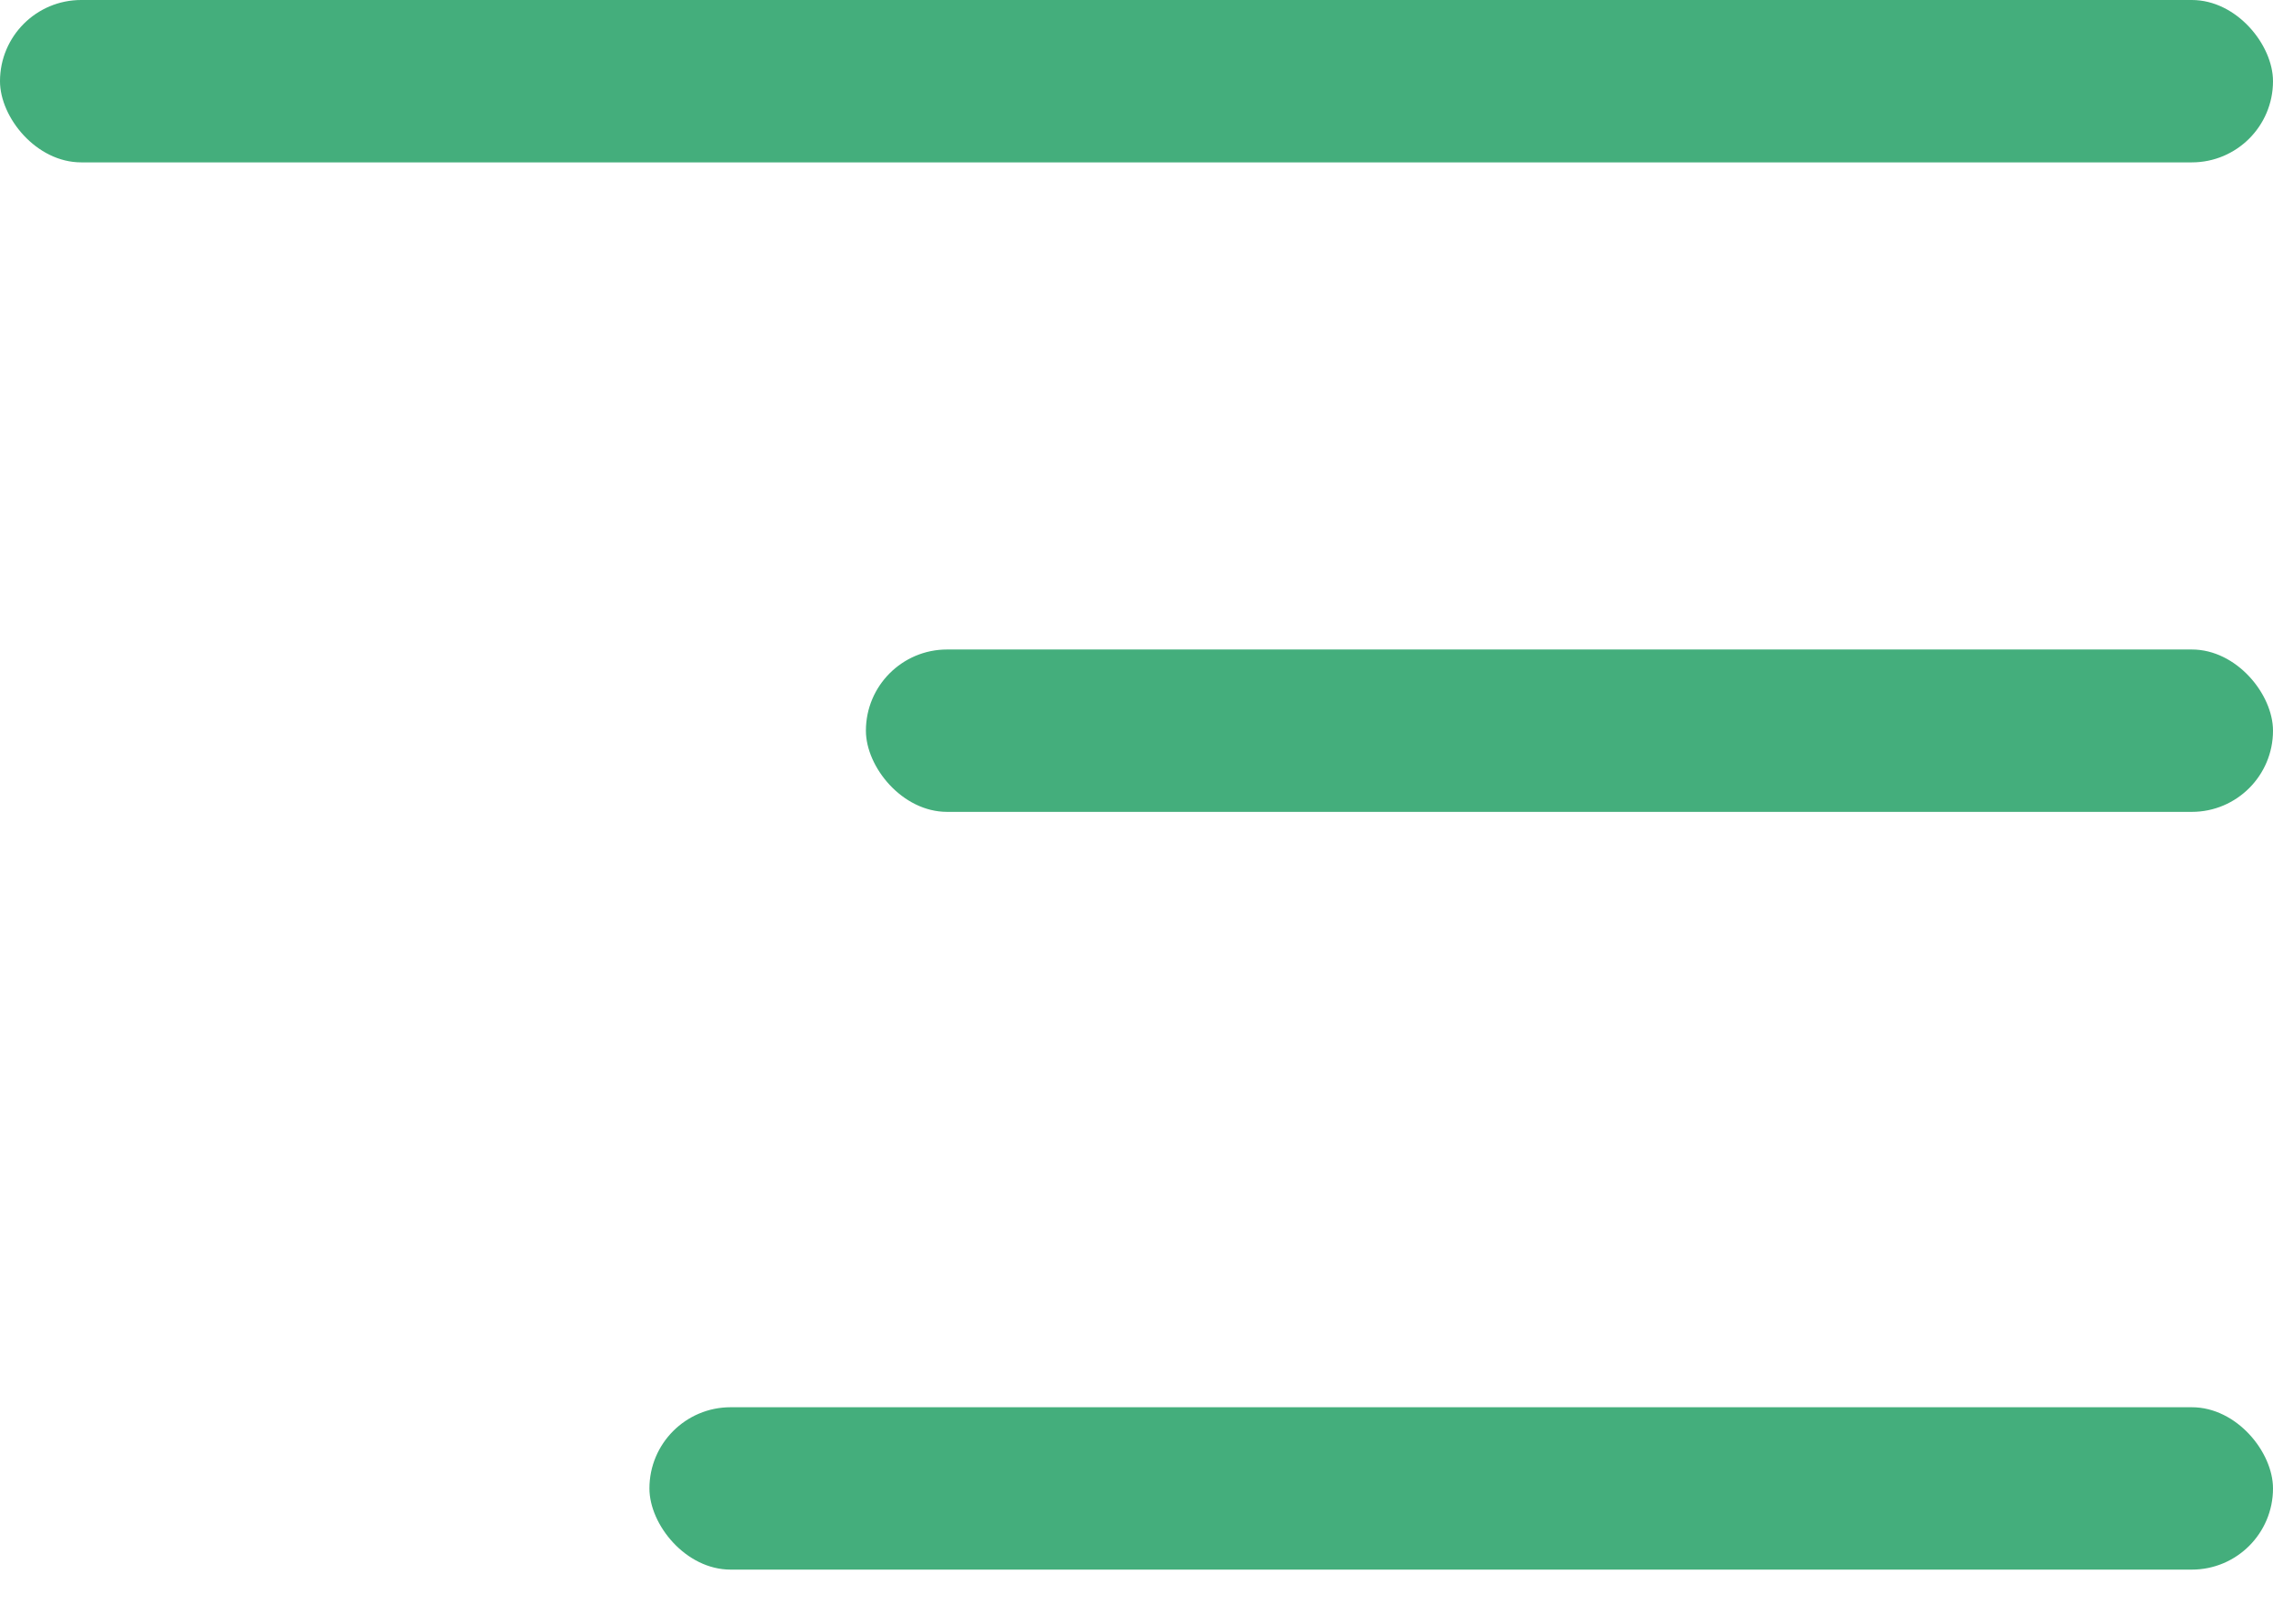 <svg width="21" height="15" viewBox="0 0 21 15" fill="none" xmlns="http://www.w3.org/2000/svg">
<rect width="21" height="1.5" rx="0.75" fill="#44ae7c"/>
<rect x="8" y="6" width="13" height="1.5" rx="0.75" fill="#44ae7c"/>
<rect x="6" y="13" width="15" height="1.5" rx="0.75" fill="#44ae7c"/>
</svg>
